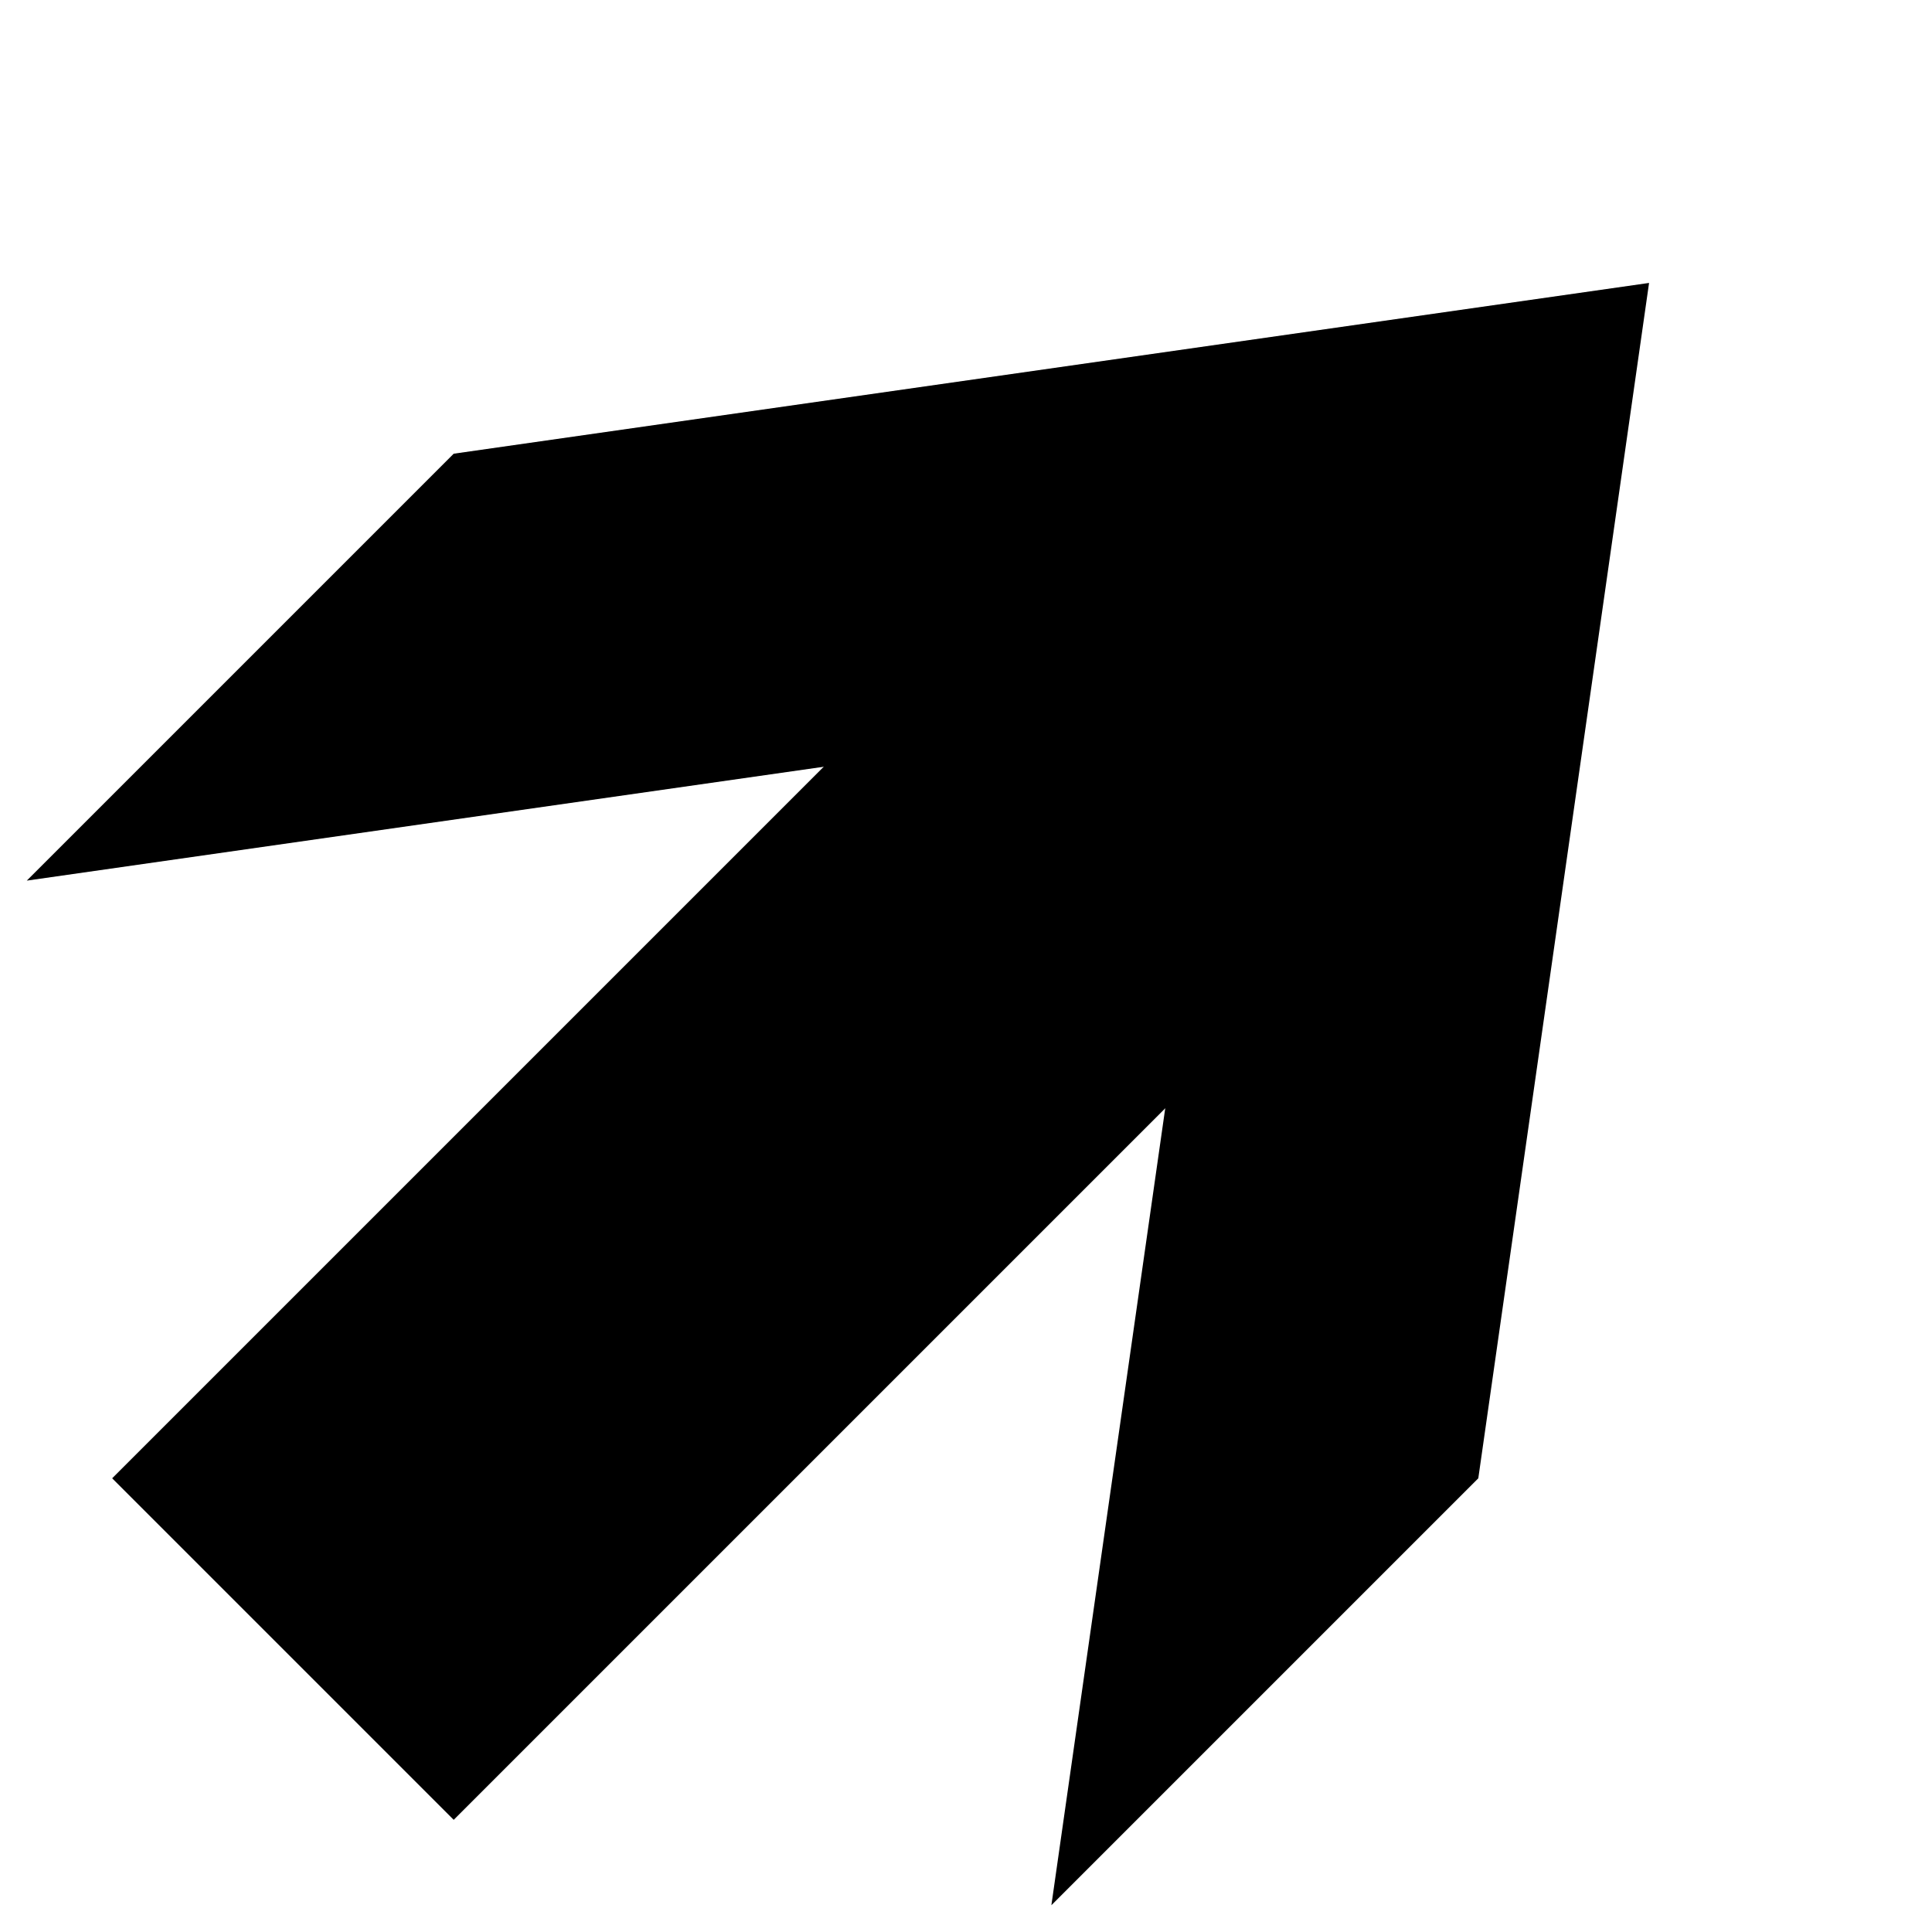 <svg version="1.1" xmlns="http://www.w3.org/2000/svg" data-icon="arrow-thick-top-right-line-acute" width="16" height="16" class="iconic iconic-arrow-thick iconic-size-sm iconic-arrow-thick-top-right-line-acute" viewBox="0 0 16 16">
  <g>
    <title>Arrow Thick Top Right Line Acute</title>
  </g>
  <g data-width="16" data-height="16" data-default-max-height="16" class="iconic-container" transform="scale(1 1 ) translate(0 ) ">
    <path stroke="#000" stroke-width="4" stroke-miterlimit="10" class="iconic-arrow-thick-stem iconic-property-stroke" d="M0 8h12.25" fill="none" transform="rotate(-45 8 8 ) "></path>
    <path class="iconic-arrow-thick-head iconic-arrow-thick-head-line-acute iconic-property-fill" d="M16 8l-8-6h-5l8 6-8 6h5z" display="inline" transform="rotate(-45 8 8 ) "></path>
  </g>
</svg>